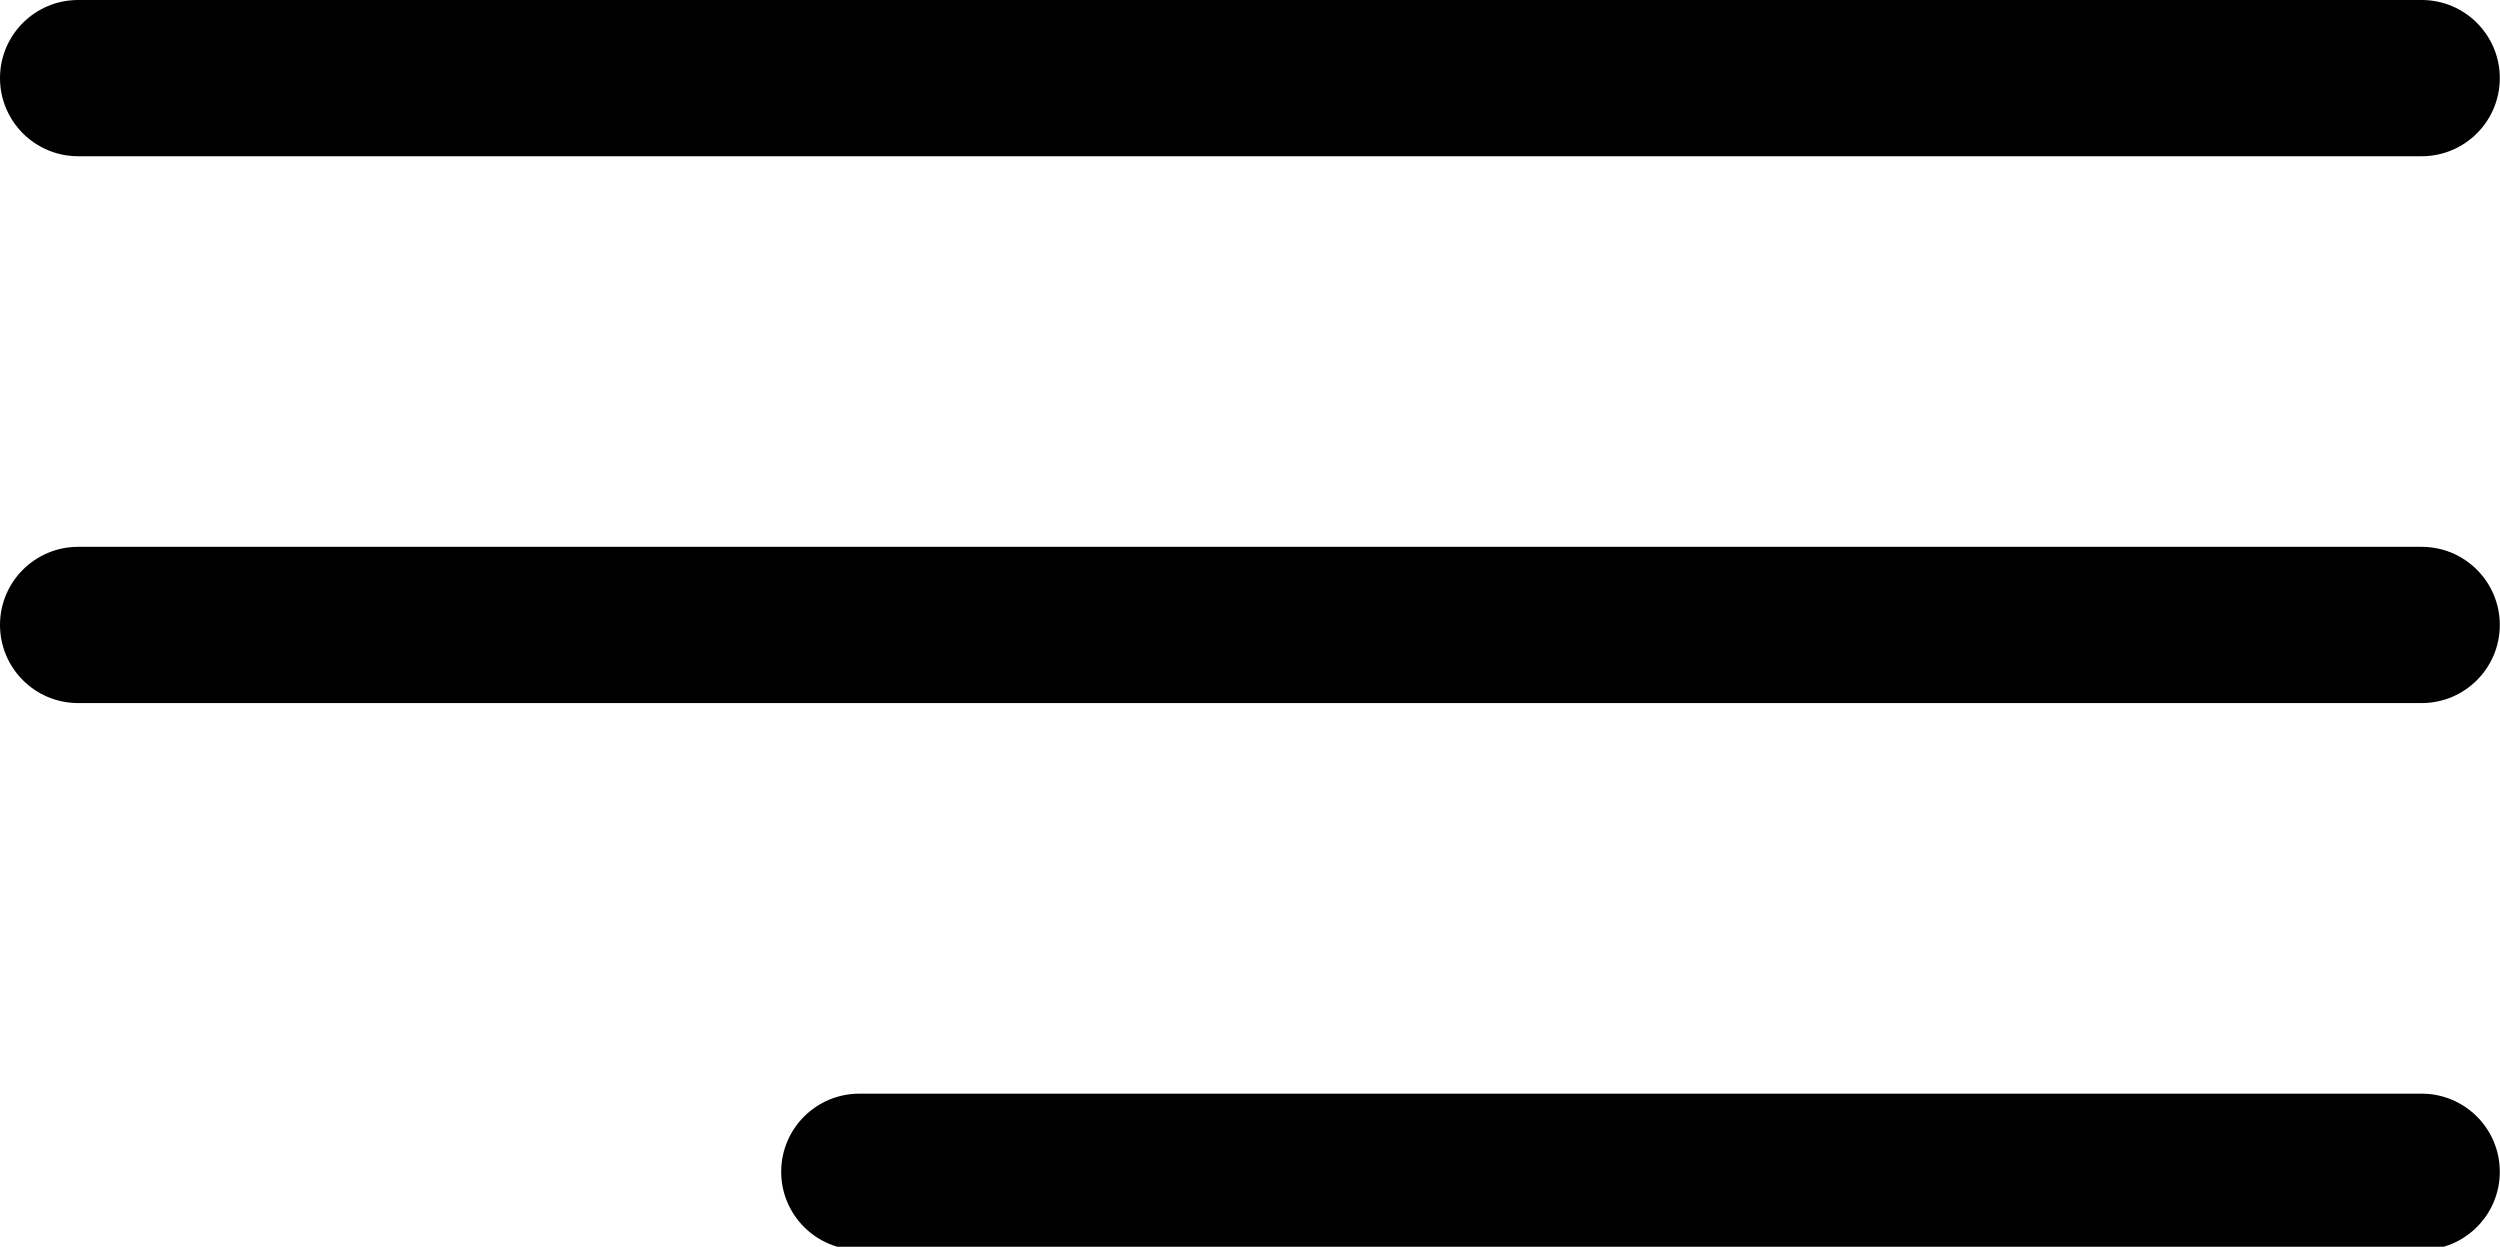 <svg xmlns="http://www.w3.org/2000/svg" xmlns:xlink="http://www.w3.org/1999/xlink" version="1.1" style="enable-background:new 0 0 384.97 384.97;" xml:space="preserve" width="385" height="192"><rect id="backgroundrect" width="100%" height="100%" x="0" y="0" fill="none" stroke="none" class="" style=""/>
















<g class="currentLayer" style=""><title>Layer 1</title><g id="svg_1" class="">
	<g id="Menu_1_">
		<path d="M12.03,24.06 h360.909 c6.641,0 12.03,-5.39 12.03,-12.03 c0,-6.641 -5.39,-12.03 -12.03,-12.03 H12.03 c-6.641,0 -12.03,5.39 -12.03,12.03 C0,18.67 5.39,24.06 12.03,24.06 z" id="svg_2"/>
		<path d="M372.939,84.212 H12.03 c-6.641,0 -12.03,5.39 -12.03,12.03 s5.39,12.03 12.03,12.03 h360.909 c6.641,0 12.03,-5.39 12.03,-12.03 S379.58,84.212 372.939,84.212 z" id="svg_3"/>
		<path d="M372.939,168.424 H132.333 c-6.641,0 -12.03,5.39 -12.03,12.03 c0,6.641 5.39,12.03 12.03,12.03 h240.606 c6.641,0 12.03,-5.39 12.03,-12.03 C384.97,173.813 379.58,168.424 372.939,168.424 z" id="svg_4"/>
	</g>
	<g id="svg_5">
	</g>
	<g id="svg_6">
	</g>
	<g id="svg_7">
	</g>
	<g id="svg_8">
	</g>
	<g id="svg_9">
	</g>
	<g id="svg_10">
	</g>
</g><g id="svg_11" class="">
</g><g id="svg_12" class="">
</g><g id="svg_13" class="">
</g><g id="svg_14" class="">
</g><g id="svg_15" class="">
</g><g id="svg_16" class="">
</g><g id="svg_17" class="">
</g><g id="svg_18" class="">
</g><g id="svg_19" class="">
</g><g id="svg_20" class="">
</g><g id="svg_21" class="">
</g><g id="svg_22" class="">
</g><g id="svg_23" class="">
</g><g id="svg_24" class="">
</g><g id="svg_25" class="">
</g></g></svg>